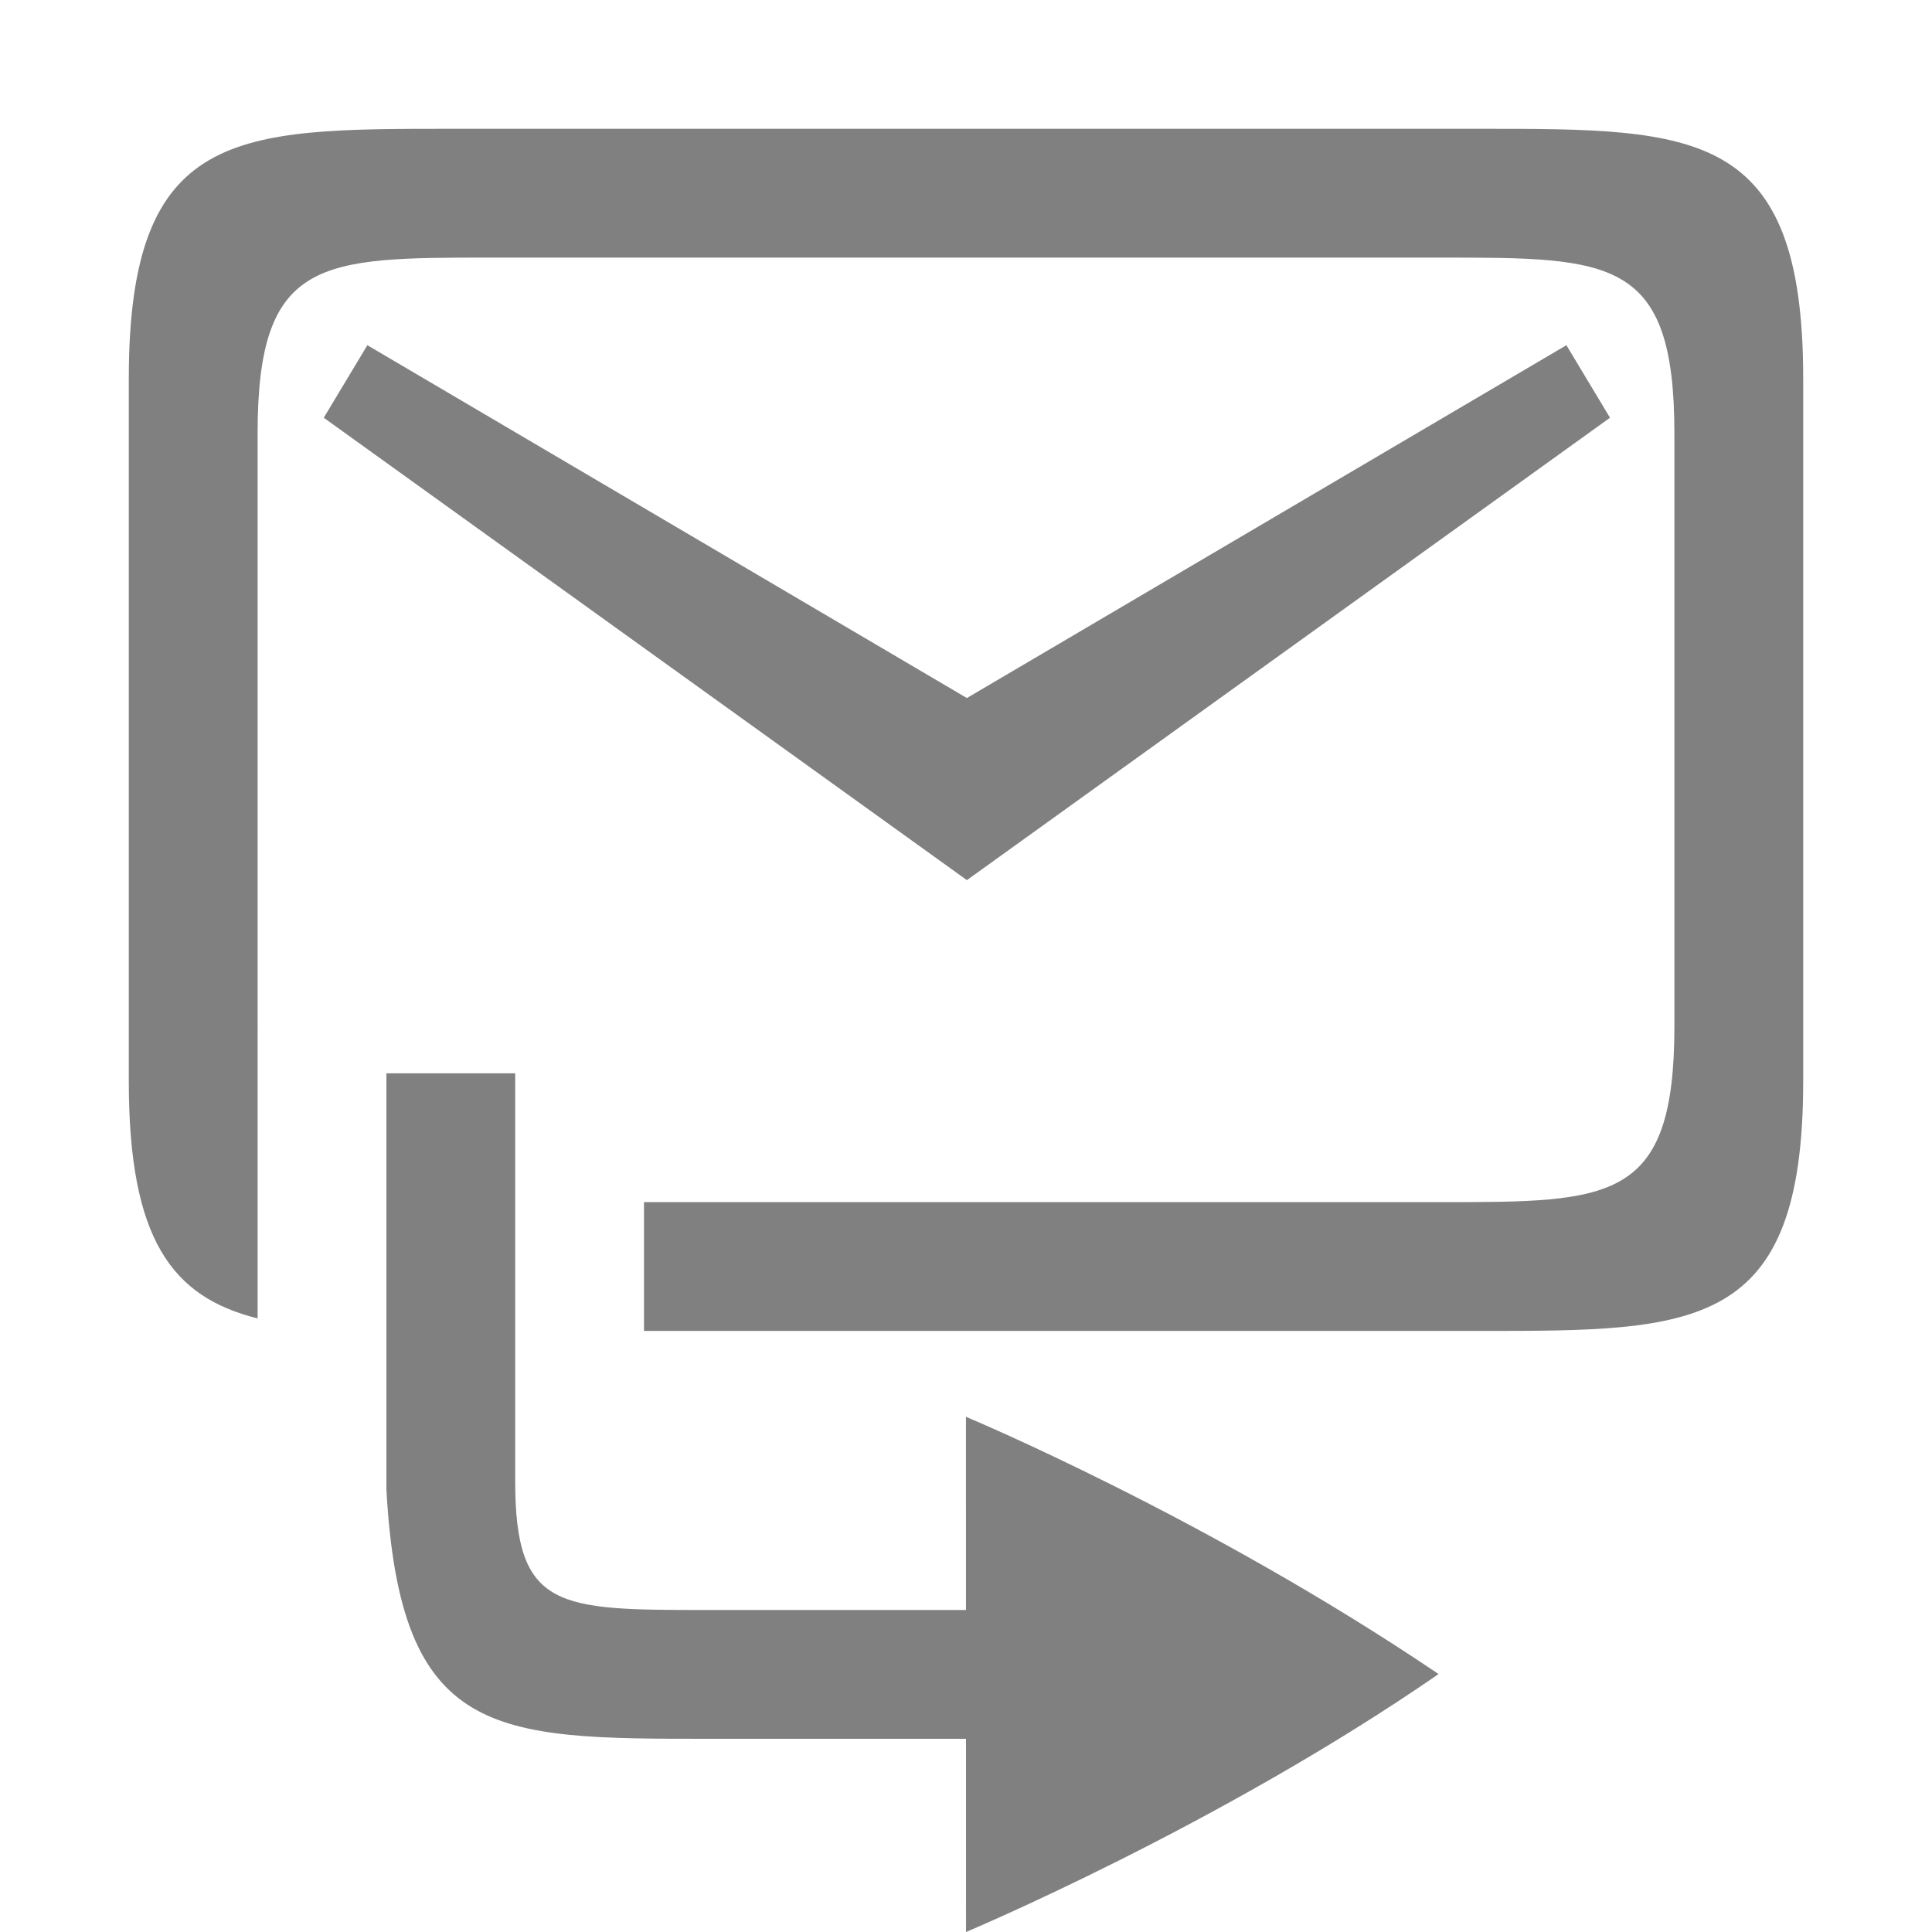 <?xml version="1.0" encoding="UTF-8" standalone="no"?>
<!-- Created with Inkscape (http://www.inkscape.org/) -->

<svg
   xmlns:dc="http://purl.org/dc/elements/1.1/"
   xmlns:cc="http://creativecommons.org/ns#"
   xmlns:rdf="http://www.w3.org/1999/02/22-rdf-syntax-ns#"
   xmlns:svg="http://www.w3.org/2000/svg"
   xmlns="http://www.w3.org/2000/svg"
   xmlns:sodipodi="http://sodipodi.sourceforge.net/DTD/sodipodi-0.dtd"
   xmlns:inkscape="http://www.inkscape.org/namespaces/inkscape"
   width="90"
   height="90"
   id="svg4874"
   version="1.1"
   inkscape:version="0.91+devel r"
   viewBox="0 0 90 90"
   sodipodi:docname="mail-forwarded.svg">
  <defs
     id="defs4876" />
  <sodipodi:namedview
     id="base"
     pagecolor="#ffffff"
     bordercolor="#666666"
     borderopacity="1.0"
     inkscape:pageopacity="0.0"
     inkscape:pageshadow="2"
     inkscape:zoom="7.9580785"
     inkscape:cx="-12.980523"
     inkscape:cy="33.173837"
     inkscape:document-units="px"
     inkscape:current-layer="g1311"
     showgrid="true"
     showborder="true"
     fit-margin-top="0"
     fit-margin-left="0"
     fit-margin-right="0"
     fit-margin-bottom="0"
     inkscape:snap-bbox="true"
     inkscape:bbox-paths="true"
     inkscape:bbox-nodes="true"
     inkscape:snap-bbox-edge-midpoints="true"
     inkscape:snap-bbox-midpoints="true"
     inkscape:object-paths="true"
     inkscape:snap-intersection-paths="true"
     inkscape:object-nodes="true"
     inkscape:snap-smooth-nodes="true"
     inkscape:snap-midpoints="true"
     inkscape:snap-object-midpoints="true"
     inkscape:snap-center="true"
     showguides="true"
     inkscape:guide-bbox="true">
    <inkscape:grid
       type="xygrid"
       id="grid5451"
       empspacing="6" />
    <sodipodi:guide
       orientation="1,0"
       position="6,77"
       id="guide4063" />
    <sodipodi:guide
       orientation="1,0"
       position="3,78"
       id="guide4065" />
    <sodipodi:guide
       orientation="0,1"
       position="55,84"
       id="guide4067" />
    <sodipodi:guide
       orientation="0,1"
       position="53,87"
       id="guide4069" />
    <sodipodi:guide
       orientation="0,1"
       position="20,3"
       id="guide4071" />
    <sodipodi:guide
       orientation="0,1"
       position="20,6"
       id="guide4073" />
    <sodipodi:guide
       orientation="1,0"
       position="87,7"
       id="guide4075" />
    <sodipodi:guide
       orientation="1,0"
       position="84,7"
       id="guide4077" />
    <sodipodi:guide
       orientation="0,1"
       position="58,81"
       id="guide4074" />
    <sodipodi:guide
       orientation="1,0"
       position="9,74"
       id="guide4076" />
    <sodipodi:guide
       orientation="0,1"
       position="21,9"
       id="guide4078" />
    <sodipodi:guide
       orientation="1,0"
       position="81,4"
       id="guide4080" />
  </sodipodi:namedview>
  <g
     inkscape:label="Layer 1"
     inkscape:groupmode="layer"
     id="layer1"
     transform="translate(67.857,-84.505)">
    <g
       transform="matrix(0,-1,-1,0,373.505,516.505)"
       id="g4845"
       style="display:inline">
      <g
         transform="matrix(0,-1,-1,0,567.362,615.362)"
         id="g1311"
         inkscape:export-filename="envelope02.png"
         inkscape:export-xdpi="90"
         inkscape:export-ydpi="90">
        <g
           id="g1313"
           transform="matrix(1.875,0,0,1.875,-366,-1657.817)">
          <rect
             transform="translate(0,804.362)"
             y="152"
             x="288"
             height="48"
             width="48"
             id="rect1315"
             style="opacity:0.212;fill:none;stroke:none" />
        </g>
        <path
           style="font-style:normal;font-variant:normal;font-weight:normal;font-stretch:normal;font-size:15px;line-height:125%;font-family:Ubuntu;-inkscape-font-specification:Ubuntu;text-align:center;letter-spacing:0px;word-spacing:0px;writing-mode:lr-tb;text-anchor:middle;display:inline;fill:#808080;fill-opacity:1;stroke:none"
           d="M 21 6 C 11 6 6 6 6 17.627 L 6 50.373 C 6 57.723 8.004 60.421 12 61.416 L 12 48 L 12.004 48 C 12.004 47.933 12 47.877 12 47.809 L 12 20.191 C 12 11.999 14.934 12 22.867 12 L 67.133 12 C 75.066 12 78 11.999 78 20.191 L 78 47.809 C 78 56.001 75.066 56 67.133 56 L 30 56 L 30 62 L 69 62 C 79 62 84 62 84 50.373 L 84 17.627 C 84 6 79 6 69 6 L 21 6 z "
           transform="translate(174,135.362)"
           id="path4170" />
        <path
           inkscape:connector-curvature="0"
           id="path4173"
           d="m 191.113,151.443 27.928,16.436 27.928,-16.436 2.031,3.379 -29.959,21.54 -29.959,-21.54 2.031,-3.379 z"
           style="font-style:normal;font-variant:normal;font-weight:normal;font-stretch:normal;font-size:15px;line-height:125%;font-family:Ubuntu;-inkscape-font-specification:Ubuntu;text-align:center;letter-spacing:0px;word-spacing:0px;writing-mode:lr-tb;text-anchor:middle;display:inline;fill:#808080;fill-opacity:1;stroke:none" />
        <path
           style="font-style:normal;font-variant:normal;font-weight:normal;font-stretch:normal;font-size:15px;line-height:125%;font-family:Ubuntu;-inkscape-font-specification:Ubuntu;text-align:center;letter-spacing:0px;word-spacing:0px;writing-mode:lr-tb;text-anchor:middle;display:inline;fill:#808080;fill-opacity:1;stroke:none"
           d="m 219,216.362 -12,0 c -10,0 -14.368,-0.017 -15,-11.627 l 0,-19.373 6,0 0,19 c 0,6 2,6 9,6 l 12,0 z"
           id="path4229"
           inkscape:connector-curvature="0"
           sodipodi:nodetypes="cssccsscc" />
        <path
           sodipodi:nodetypes="ccsssccc"
           inkscape:transform-center-y="-0.00038024443"
           inkscape:transform-center-x="-10.999319"
           inkscape:connector-curvature="0"
           id="path2194-83"
           d="m 219.001,225.362 c 0,0 11.736,-4.919 21.999,-12.006 0,-0.003 0,-0.005 -0.004,-0.008 0,-0.003 -0.004,-0.006 -0.005,-0.008 0,-0.003 -0.004,-0.006 -0.005,-0.008 0,-0.003 -0.004,-0.006 -0.004,-0.008 -10.826,-7.313 -21.984,-11.961 -21.984,-11.961 z"
           style="color:#000000;display:inline;overflow:visible;visibility:visible;fill:#808080;fill-opacity:1;fill-rule:nonzero;stroke:none;stroke-width:3;marker:none;enable-background:accumulate" />
      </g>
    </g>
  </g>
</svg>
